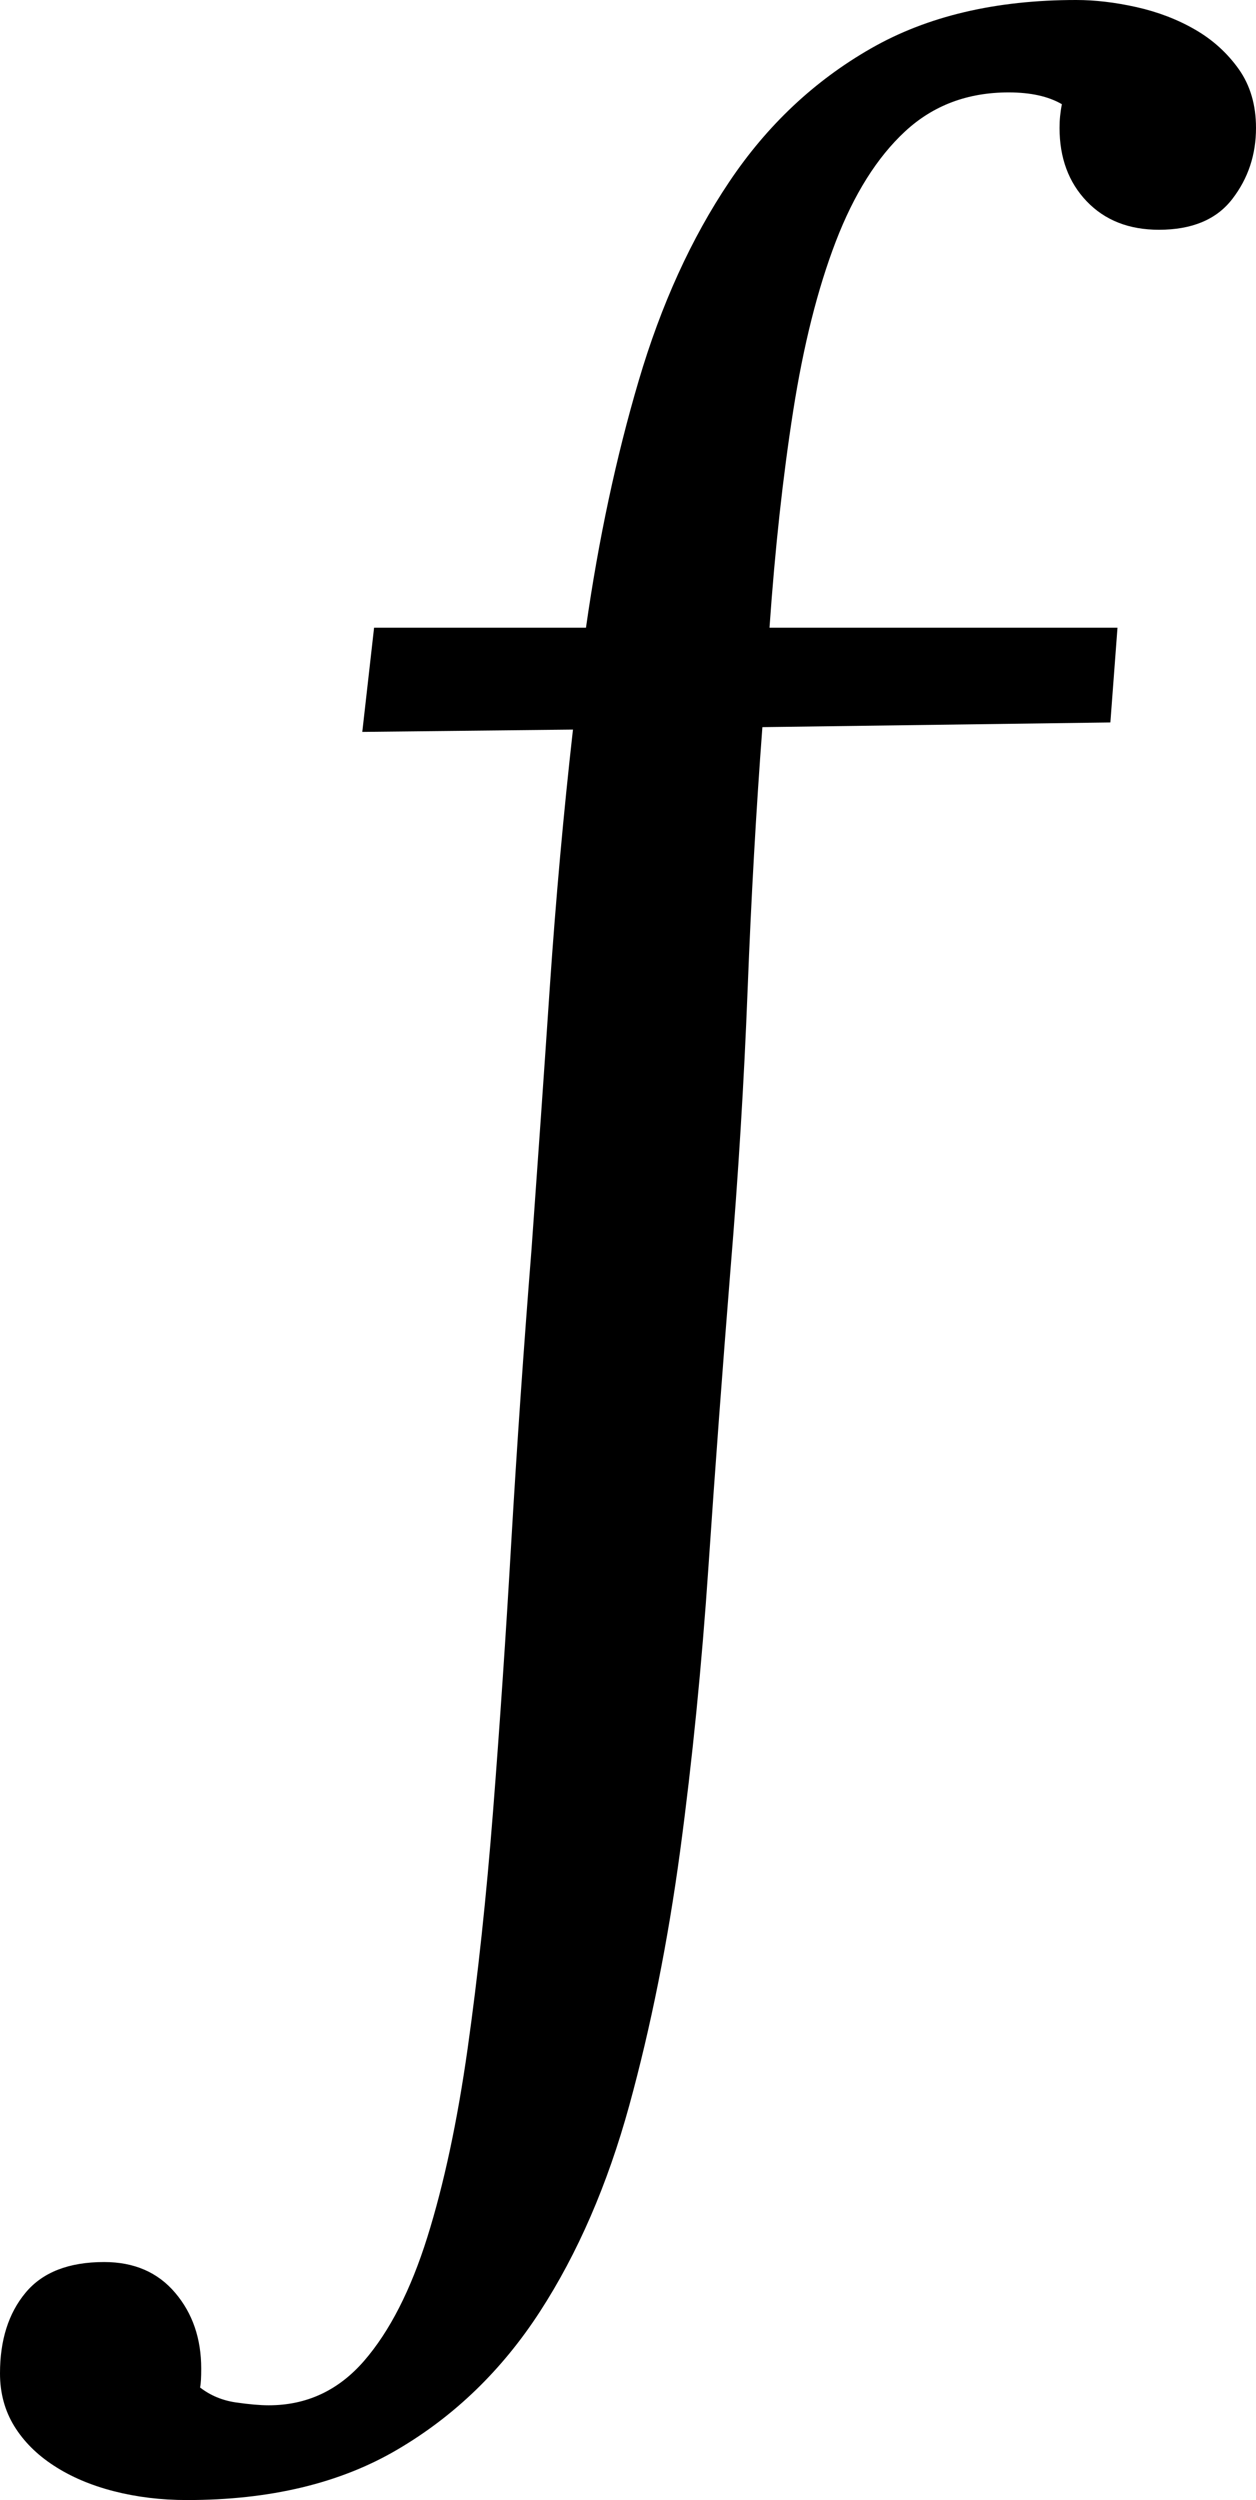 <svg width="15.542" height="30.923" viewBox="-3.633 -53.716 15.542 30.923" xmlns="http://www.w3.org/2000/svg"><path d="M10.107 -44.78L5.801 -44.722C5.723 -43.687 5.662 -42.603 5.618 -41.47C5.574 -40.337 5.503 -39.18 5.405 -37.998C5.308 -36.787 5.217 -35.569 5.134 -34.343C5.051 -33.118 4.934 -31.943 4.783 -30.82C4.631 -29.697 4.421 -28.647 4.153 -27.671C3.884 -26.694 3.516 -25.845 3.047 -25.122C2.578 -24.399 1.99 -23.831 1.282 -23.416C0.574 -23 -0.293 -22.793 -1.318 -22.793C-1.641 -22.793 -1.943 -22.83 -2.227 -22.903C-2.51 -22.976 -2.756 -23.081 -2.966 -23.218C-3.176 -23.354 -3.34 -23.518 -3.457 -23.708C-3.574 -23.899 -3.633 -24.116 -3.633 -24.36C-3.633 -24.771 -3.528 -25.103 -3.318 -25.356C-3.108 -25.61 -2.783 -25.737 -2.344 -25.737C-1.973 -25.737 -1.68 -25.61 -1.465 -25.356C-1.25 -25.103 -1.143 -24.79 -1.143 -24.419C-1.143 -24.312 -1.147 -24.233 -1.157 -24.185C-1.03 -24.087 -0.884 -24.026 -0.718 -24.001C-0.552 -23.977 -0.415 -23.965 -0.308 -23.965C0.161 -23.965 0.554 -24.148 0.872 -24.514C1.189 -24.88 1.45 -25.391 1.655 -26.045C1.86 -26.699 2.026 -27.476 2.153 -28.374C2.28 -29.272 2.385 -30.251 2.468 -31.311C2.551 -32.371 2.627 -33.489 2.695 -34.666C2.764 -35.842 2.847 -37.041 2.944 -38.262C3.022 -39.346 3.098 -40.43 3.171 -41.514C3.245 -42.598 3.34 -43.657 3.457 -44.692L0.85 -44.663L0.996 -45.952L3.618 -45.952C3.774 -47.046 3.992 -48.064 4.27 -49.006C4.548 -49.949 4.922 -50.769 5.391 -51.467C5.859 -52.166 6.443 -52.715 7.141 -53.115C7.839 -53.516 8.687 -53.716 9.683 -53.716C9.917 -53.716 10.166 -53.687 10.43 -53.628C10.693 -53.569 10.935 -53.477 11.155 -53.35C11.375 -53.223 11.555 -53.059 11.697 -52.859C11.838 -52.659 11.909 -52.417 11.909 -52.134C11.909 -51.802 11.812 -51.509 11.616 -51.255C11.421 -51.001 11.118 -50.874 10.708 -50.874C10.337 -50.874 10.039 -50.991 9.814 -51.226C9.59 -51.46 9.478 -51.763 9.478 -52.134C9.478 -52.183 9.48 -52.231 9.485 -52.28C9.49 -52.329 9.497 -52.378 9.507 -52.427C9.341 -52.524 9.121 -52.573 8.848 -52.573C8.34 -52.573 7.913 -52.412 7.566 -52.09C7.219 -51.768 6.934 -51.313 6.709 -50.728C6.484 -50.142 6.309 -49.443 6.182 -48.633C6.055 -47.822 5.957 -46.929 5.889 -45.952L10.195 -45.952ZM10.107 -44.78"></path></svg>